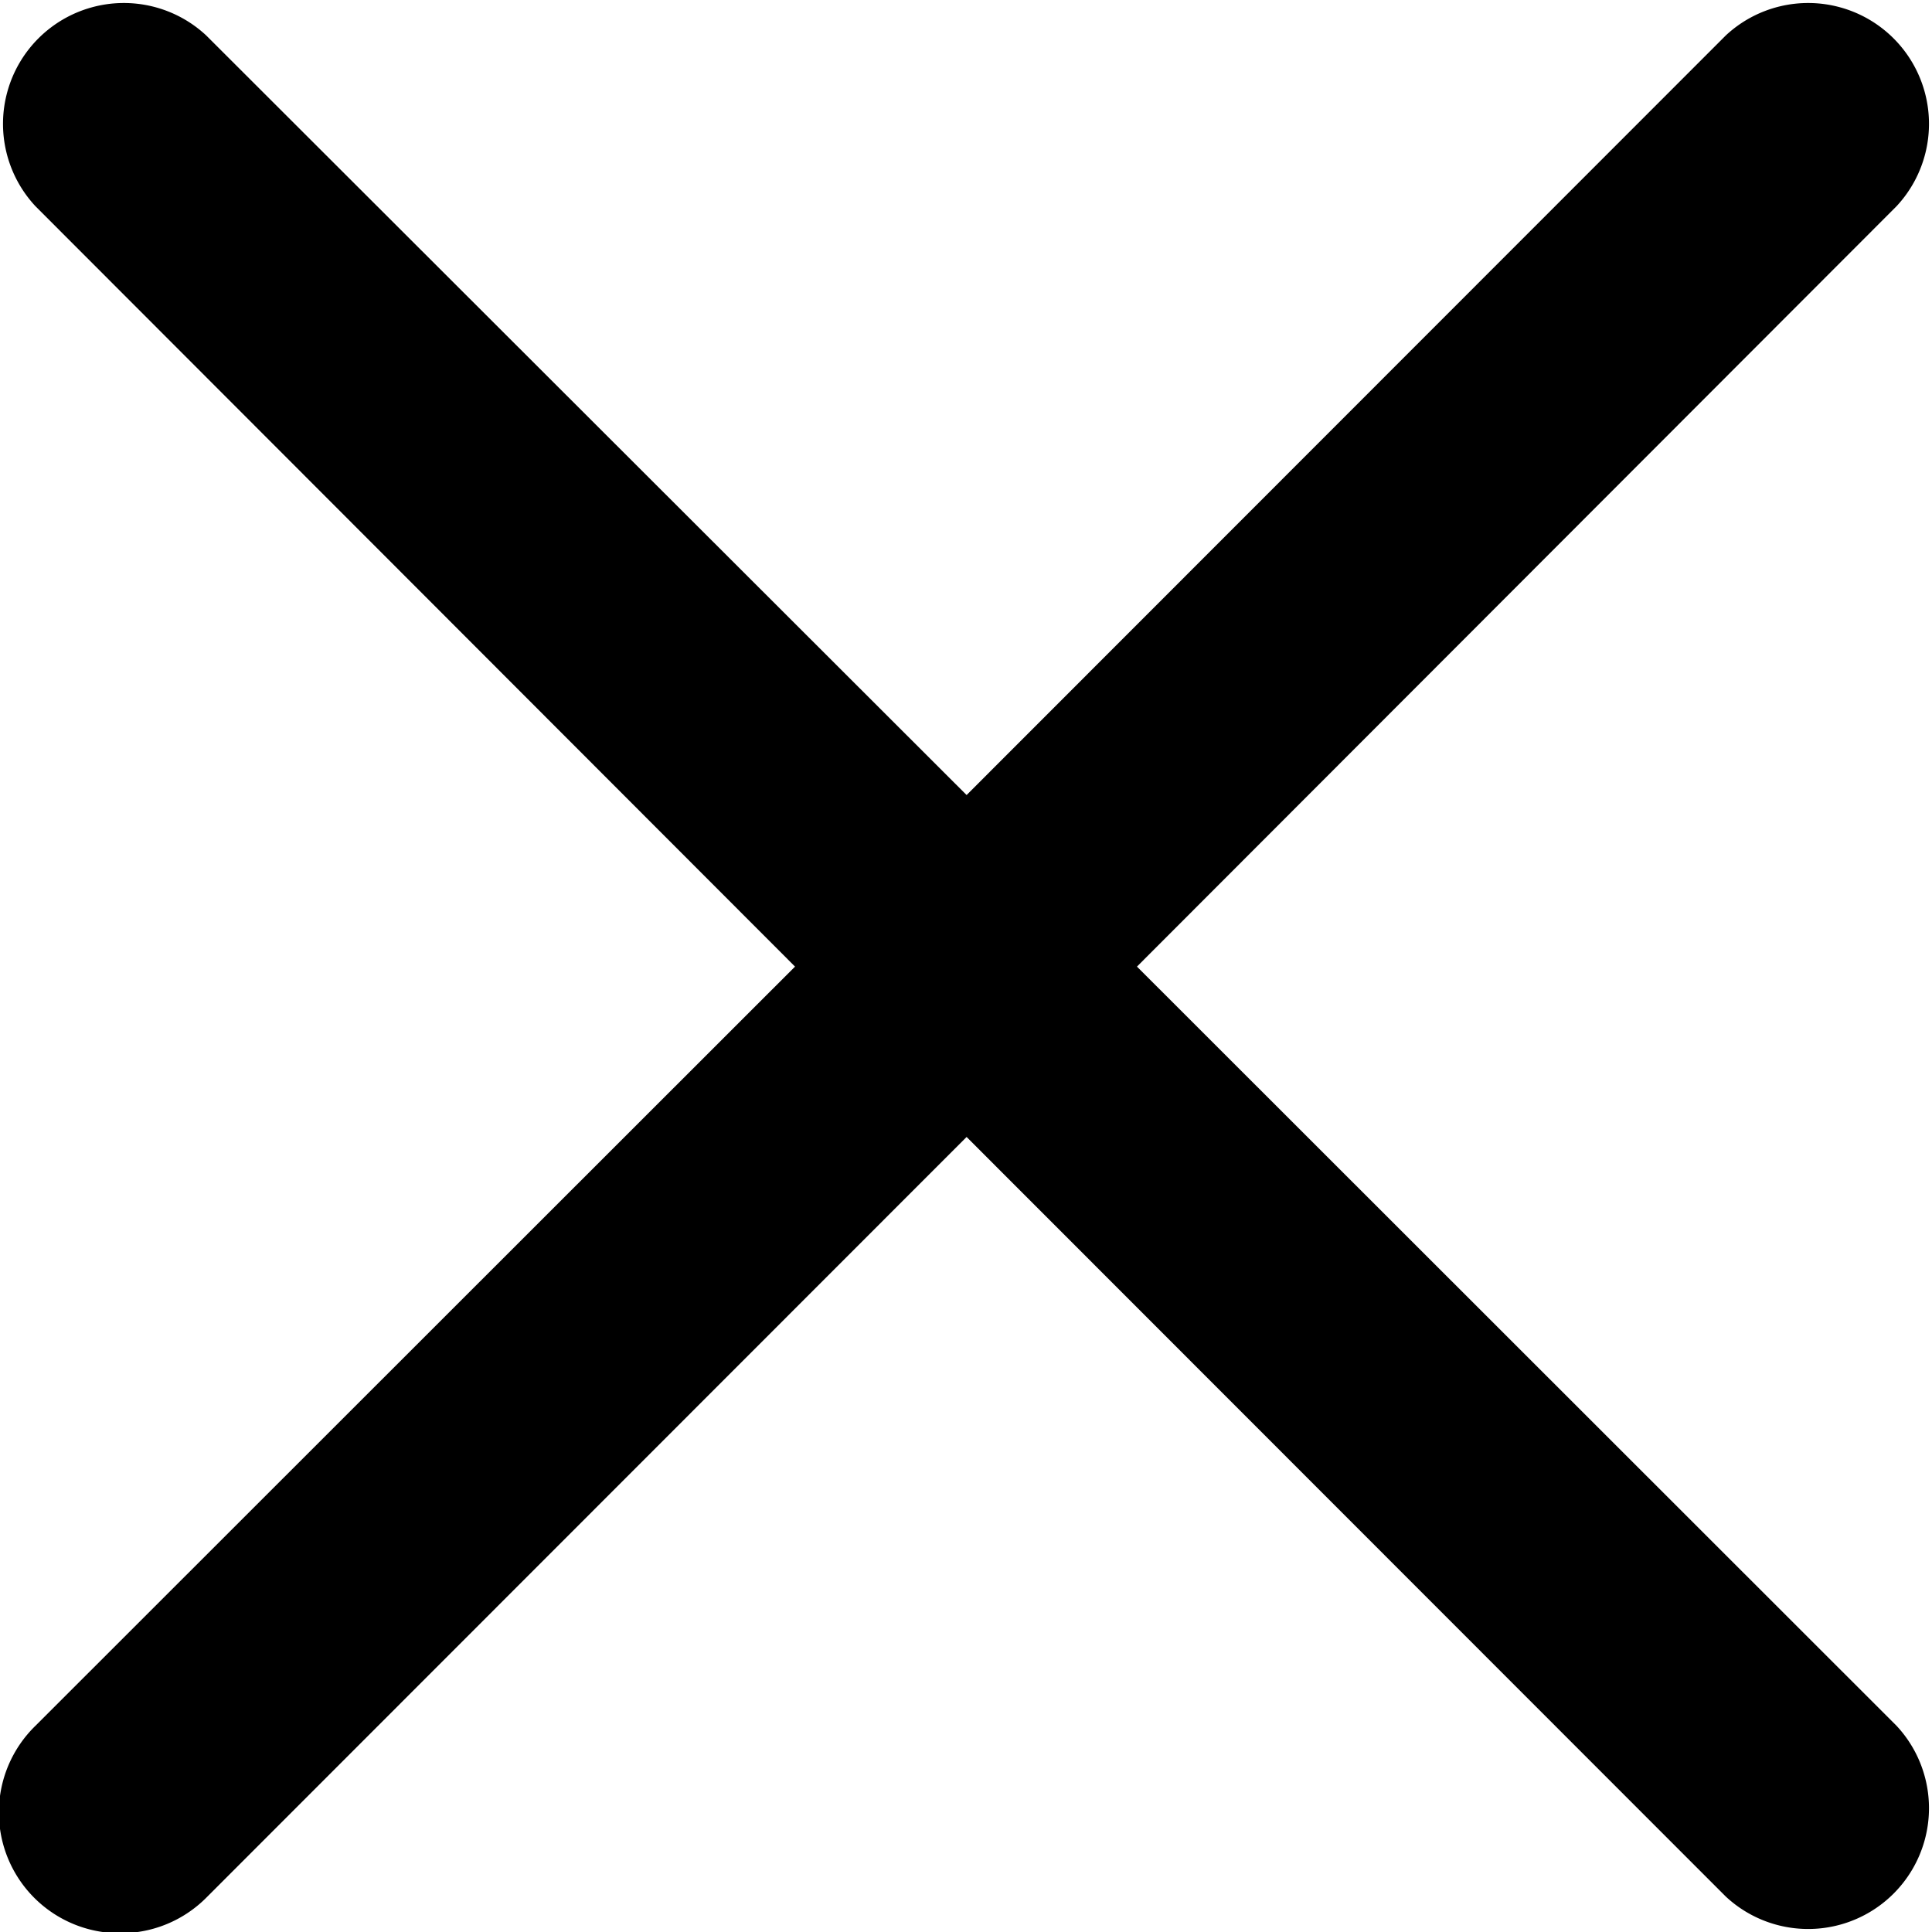 <svg xmlns="http://www.w3.org/2000/svg" viewBox="0 0 47.97 47.97"><title>no</title><g id="Слой_2" data-name="Слой 2"><g id="Capa_1" data-name="Capa 1"><path d="M28.23,24,47.09,5.12A3,3,0,0,0,42.85.88L24,19.74,5.12.88A3,3,0,0,0,.88,5.12L19.74,24,.88,42.85A3,3,0,0,0,3,48a3,3,0,0,0,2.12-.88L24,28.23,42.85,47.09a3,3,0,0,0,4.24-4.24Z"/></g></g></svg>